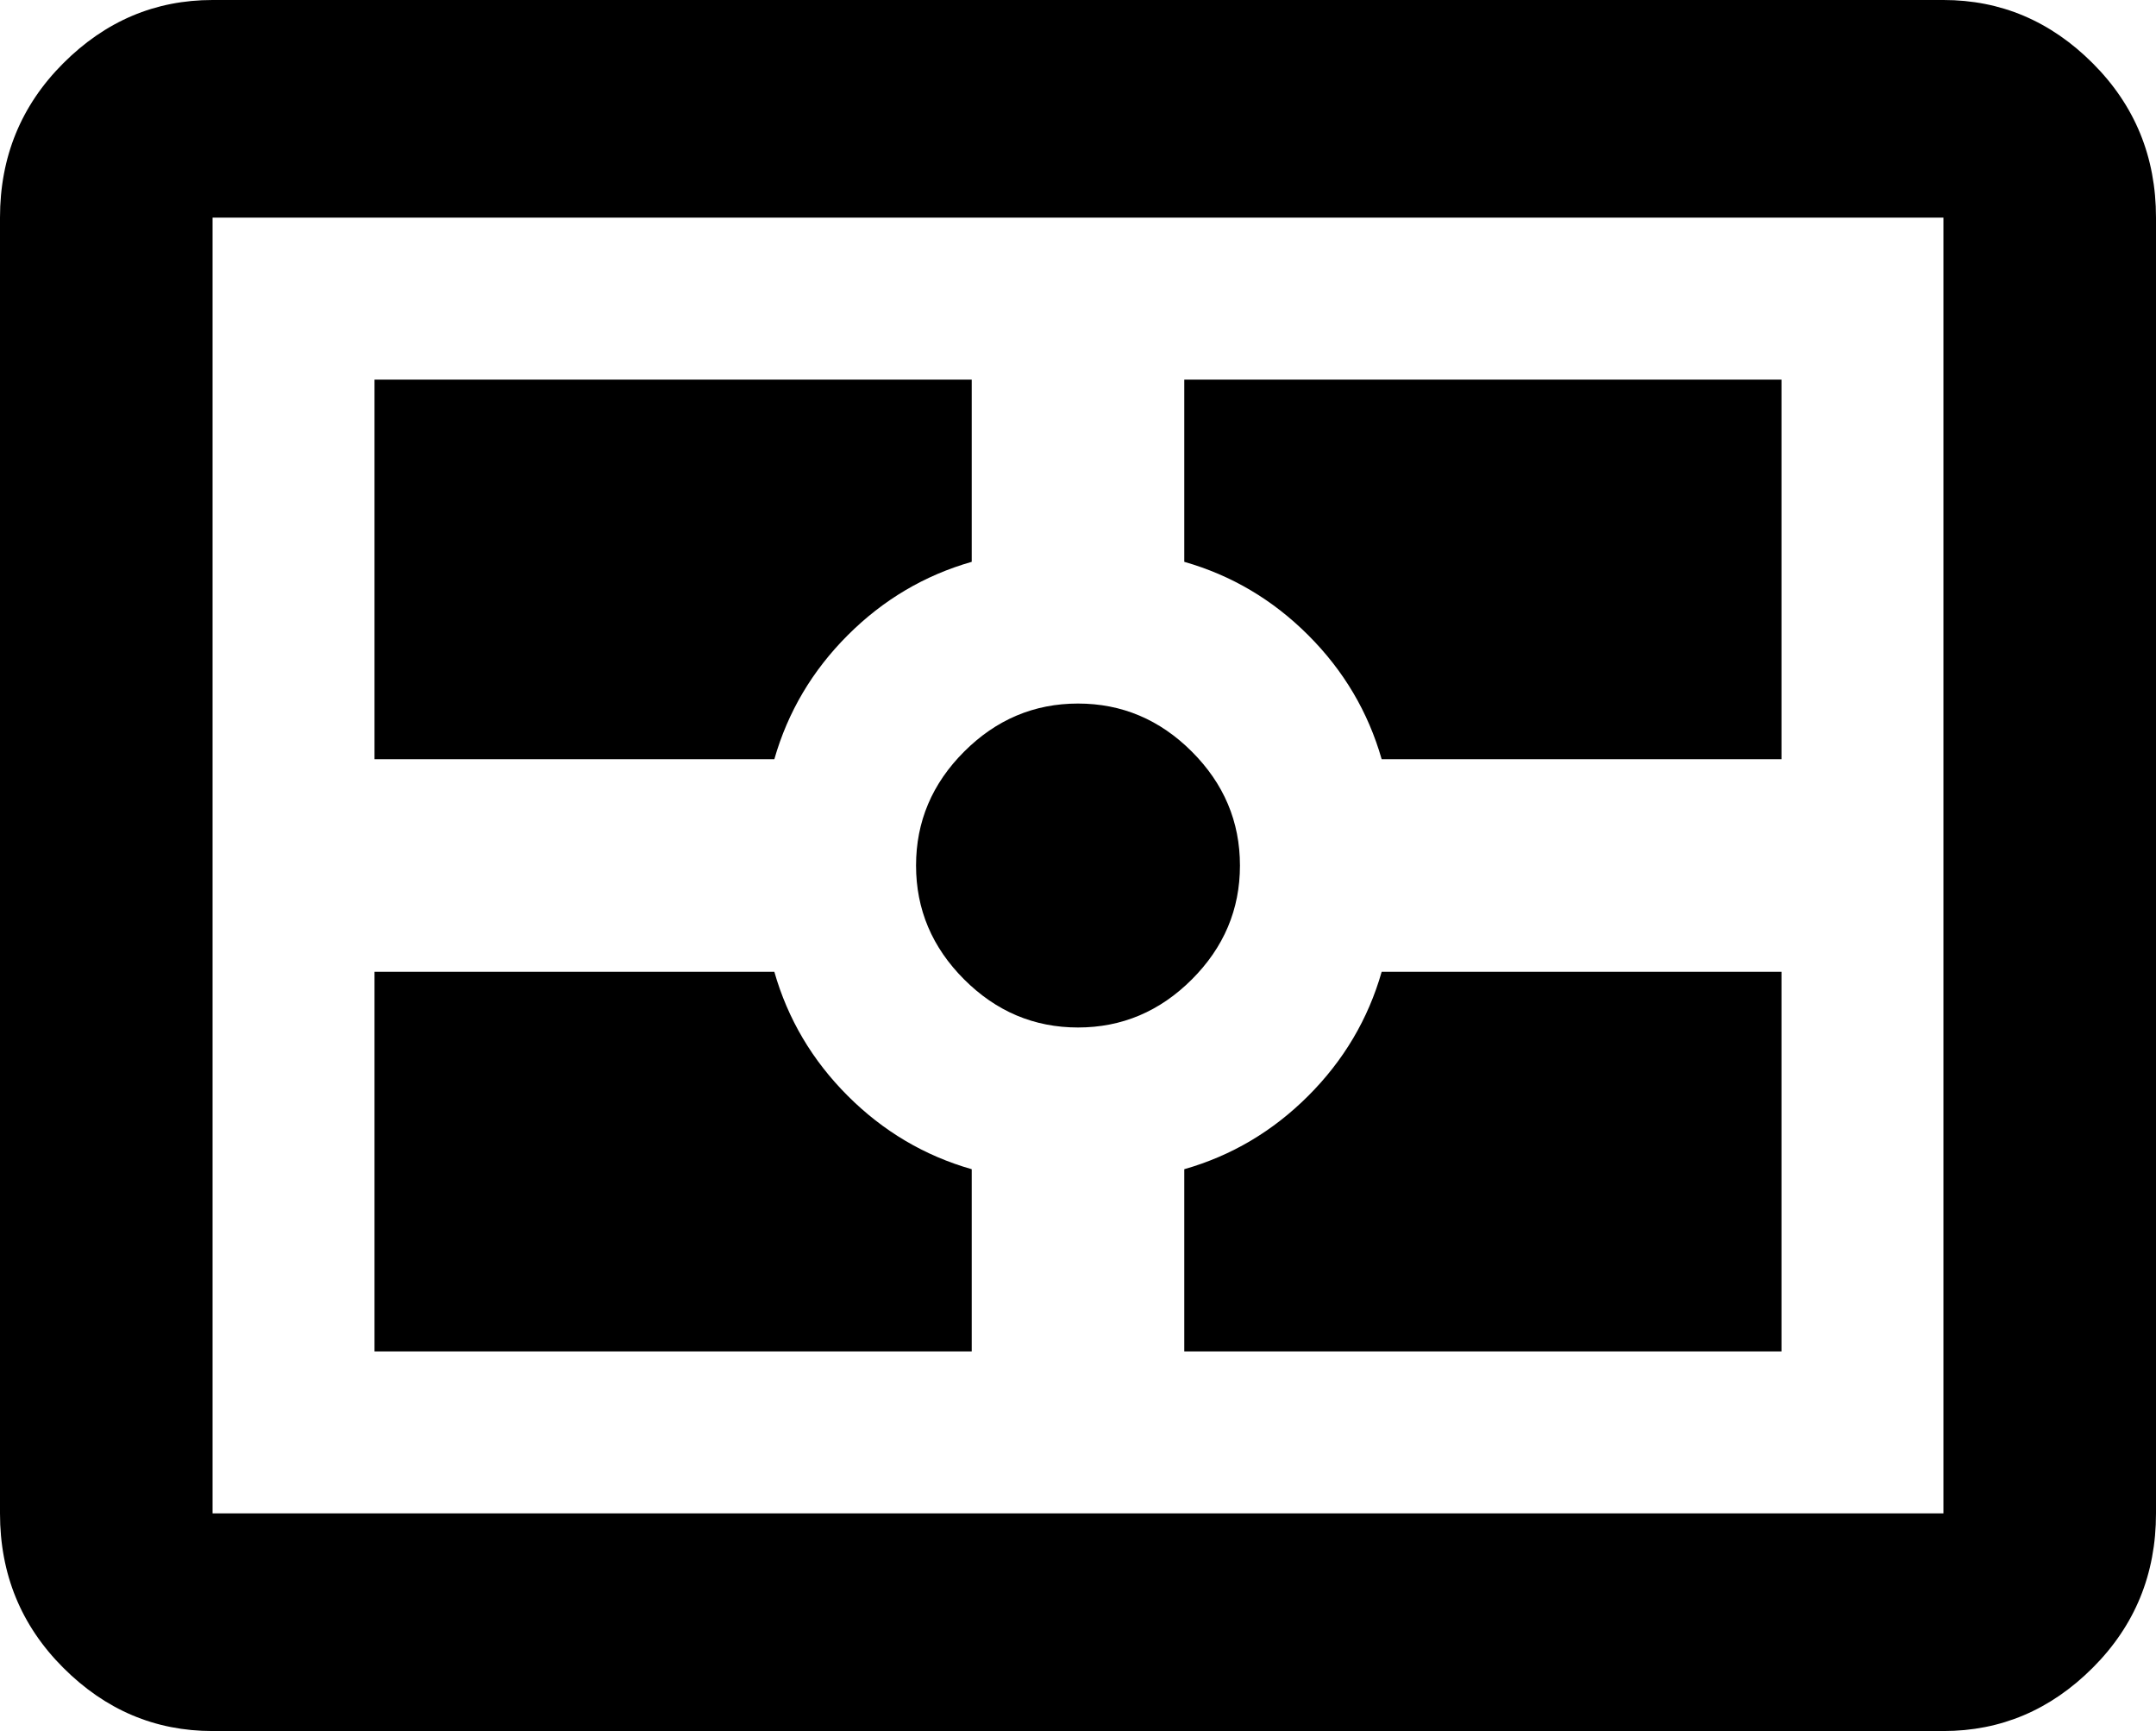 <svg xmlns="http://www.w3.org/2000/svg" viewBox="43 21 426 342">
      <g transform="scale(1 -1) translate(0 -384)">
        <path d="M85 363H427Q444 363 456.5 350.5Q469 338 469 320V64Q469 46 456.5 33.5Q444 21 427 21H85Q68 21 55.5 33.5Q43 46 43 64V320Q43 338 55.5 350.5Q68 363 85 363ZM85 320V64H427V320ZM117 288H235V252Q221 248 210.5 237.5Q200 227 196 213H117ZM395 288V213H316Q312 227 301.5 237.5Q291 248 277 252V288ZM395 96H277V132Q291 136 301.5 146.5Q312 157 316 171H395ZM117 96V171H196Q200 157 210.5 146.5Q221 136 235 132V96ZM256 224Q269 224 278.5 214.5Q288 205 288.0 192.0Q288 179 278.5 169.5Q269 160 256.0 160.0Q243 160 233.5 169.5Q224 179 224.0 192.0Q224 205 233.5 214.5Q243 224 256 224Z" />
      </g>
    </svg>